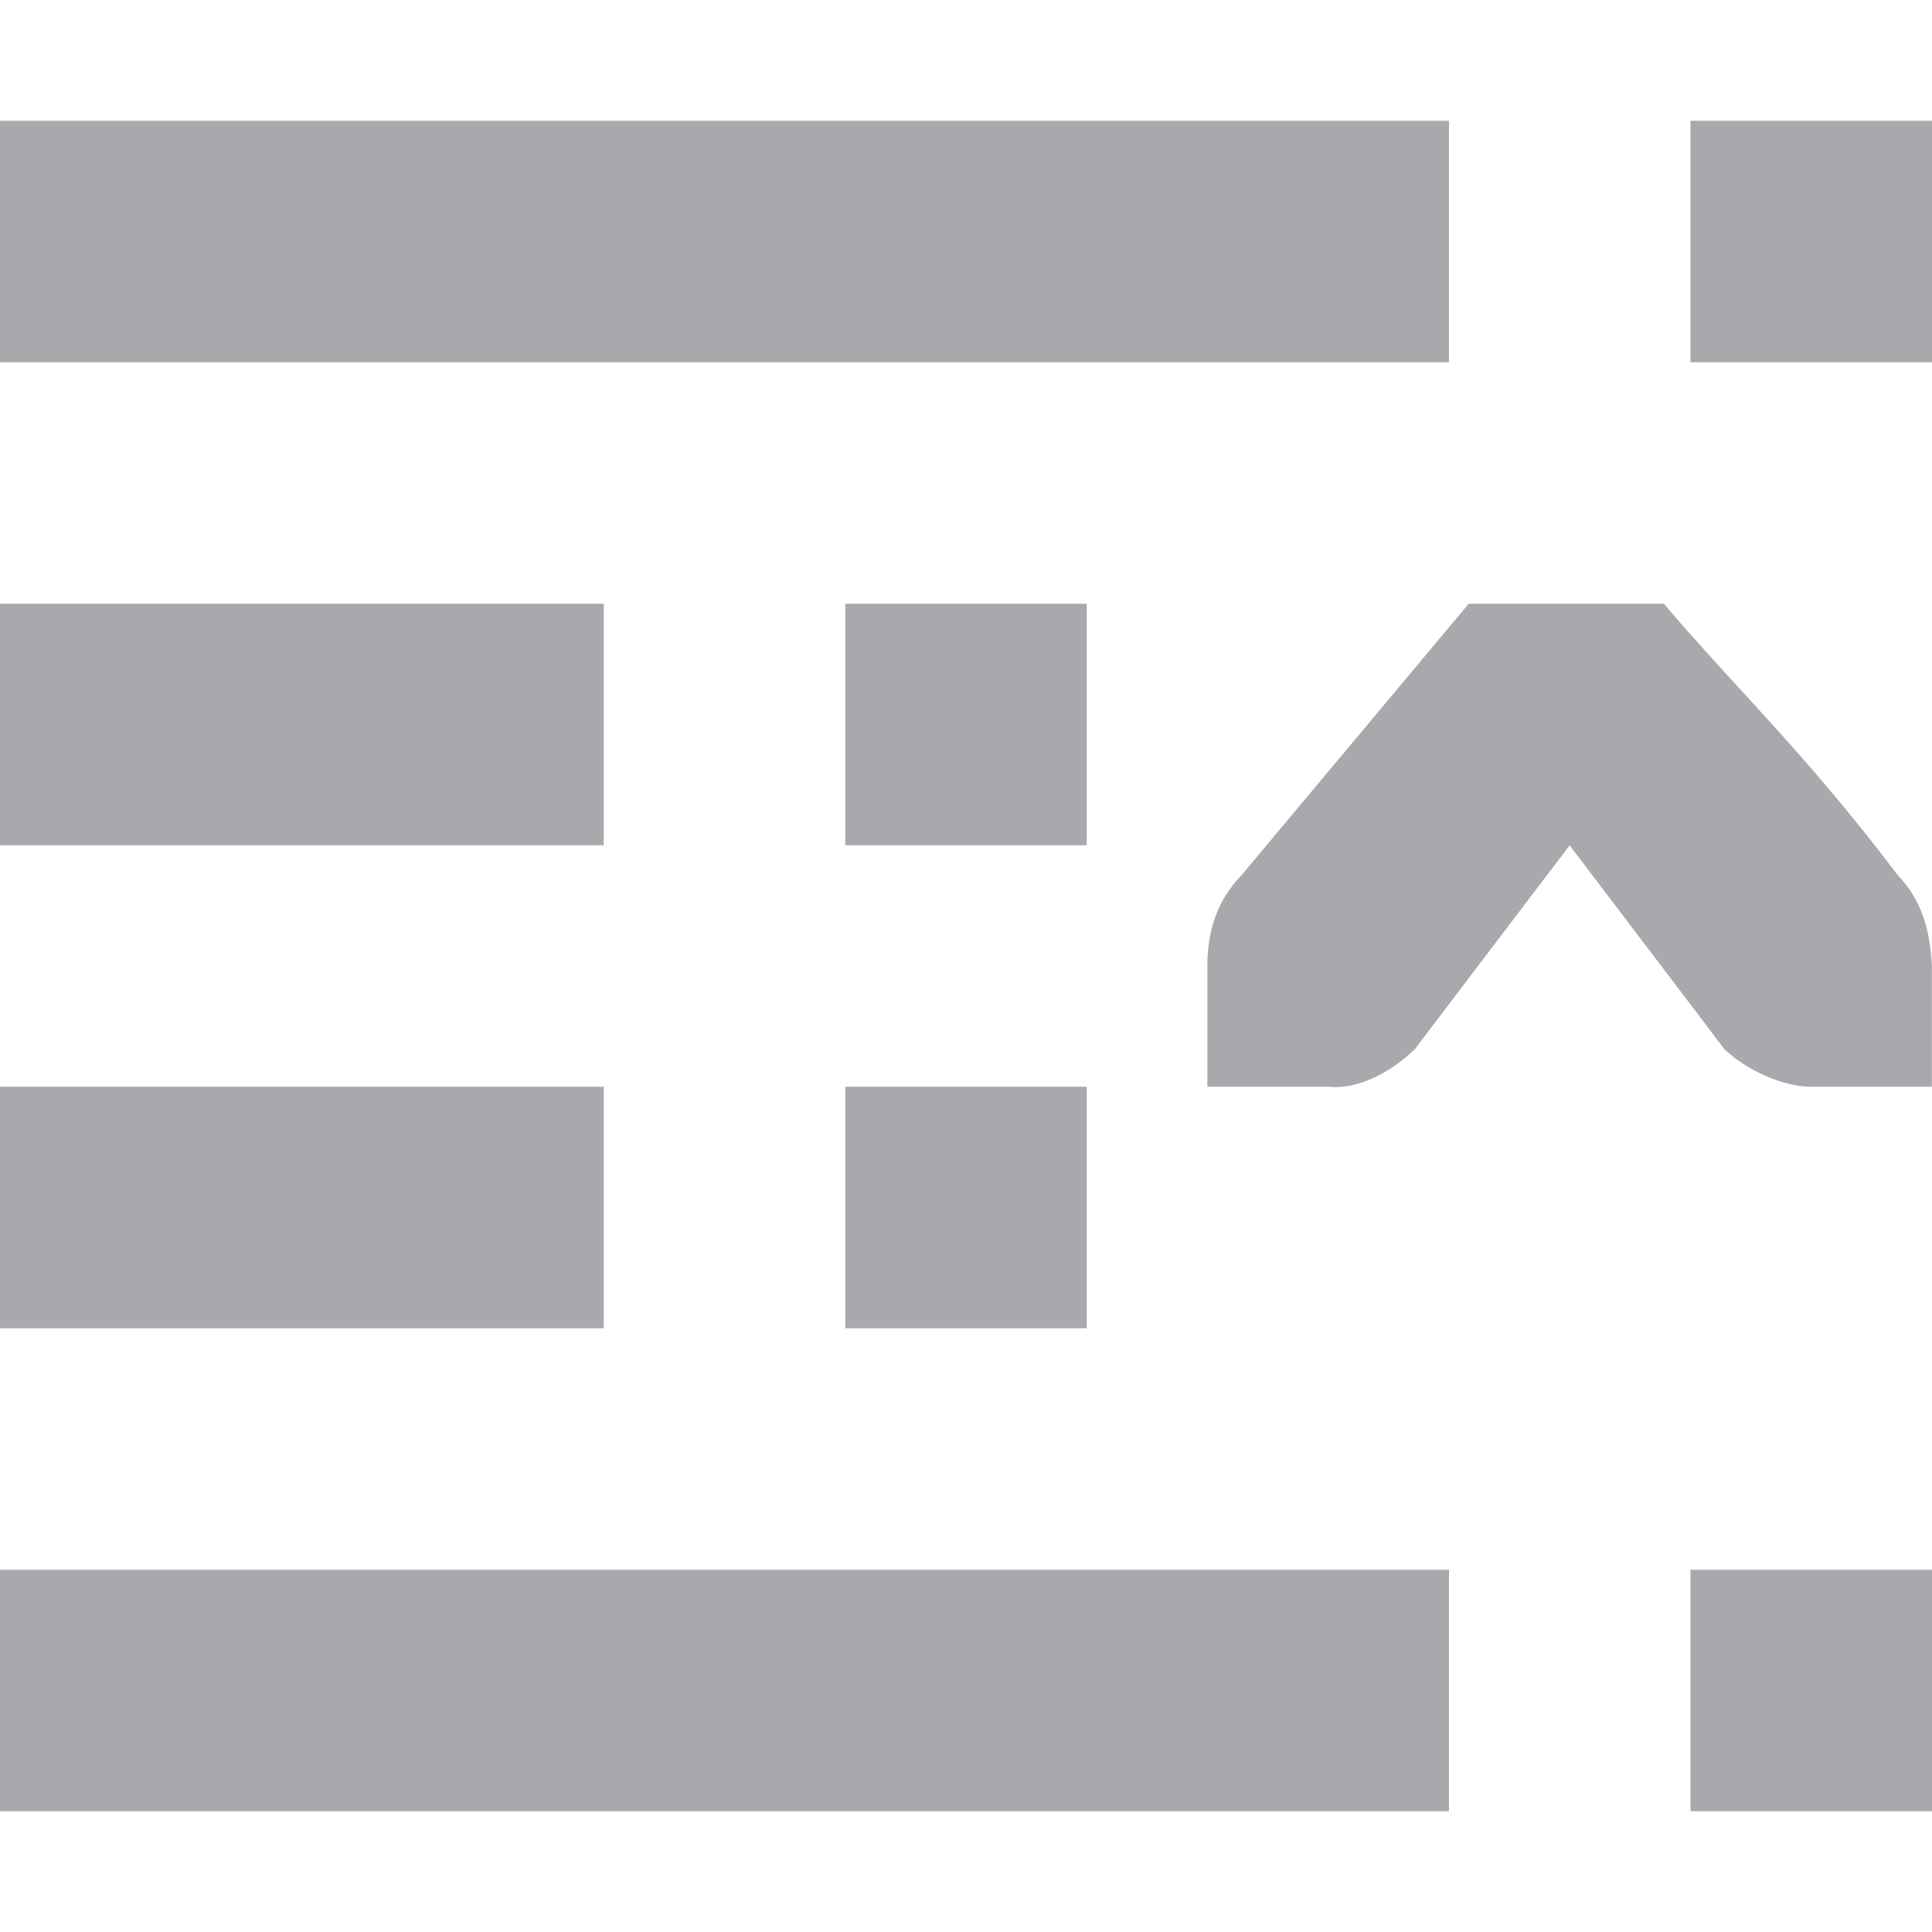 <svg viewBox="0 0 16 16" xmlns="http://www.w3.org/2000/svg"><path d="m16 1v2h-2v-2zm-4 0v2h-12v-2zm1.779 4c.618.725 1.17 1.234 1.939 2.25.191.198.266.441.281.75v.588.412h-1c-.224 0-.528-.13-.719-.312l-.281-.371-1-1.316-1 1.316-.281.371c-.19.183-.463.339-.719.312h-1v-.412-.588c0-.309.09-.552.281-.75l1.883-2.25zm-4.779 0v2h-2v-2zm-4 0v2h-5v-2zm4 4v2h-2v-2zm-4 0v2h-5v-2zm11 4v2h-2v-2zm-4 0v2h-12v-2z" fill="#aaa8ac"/></svg>